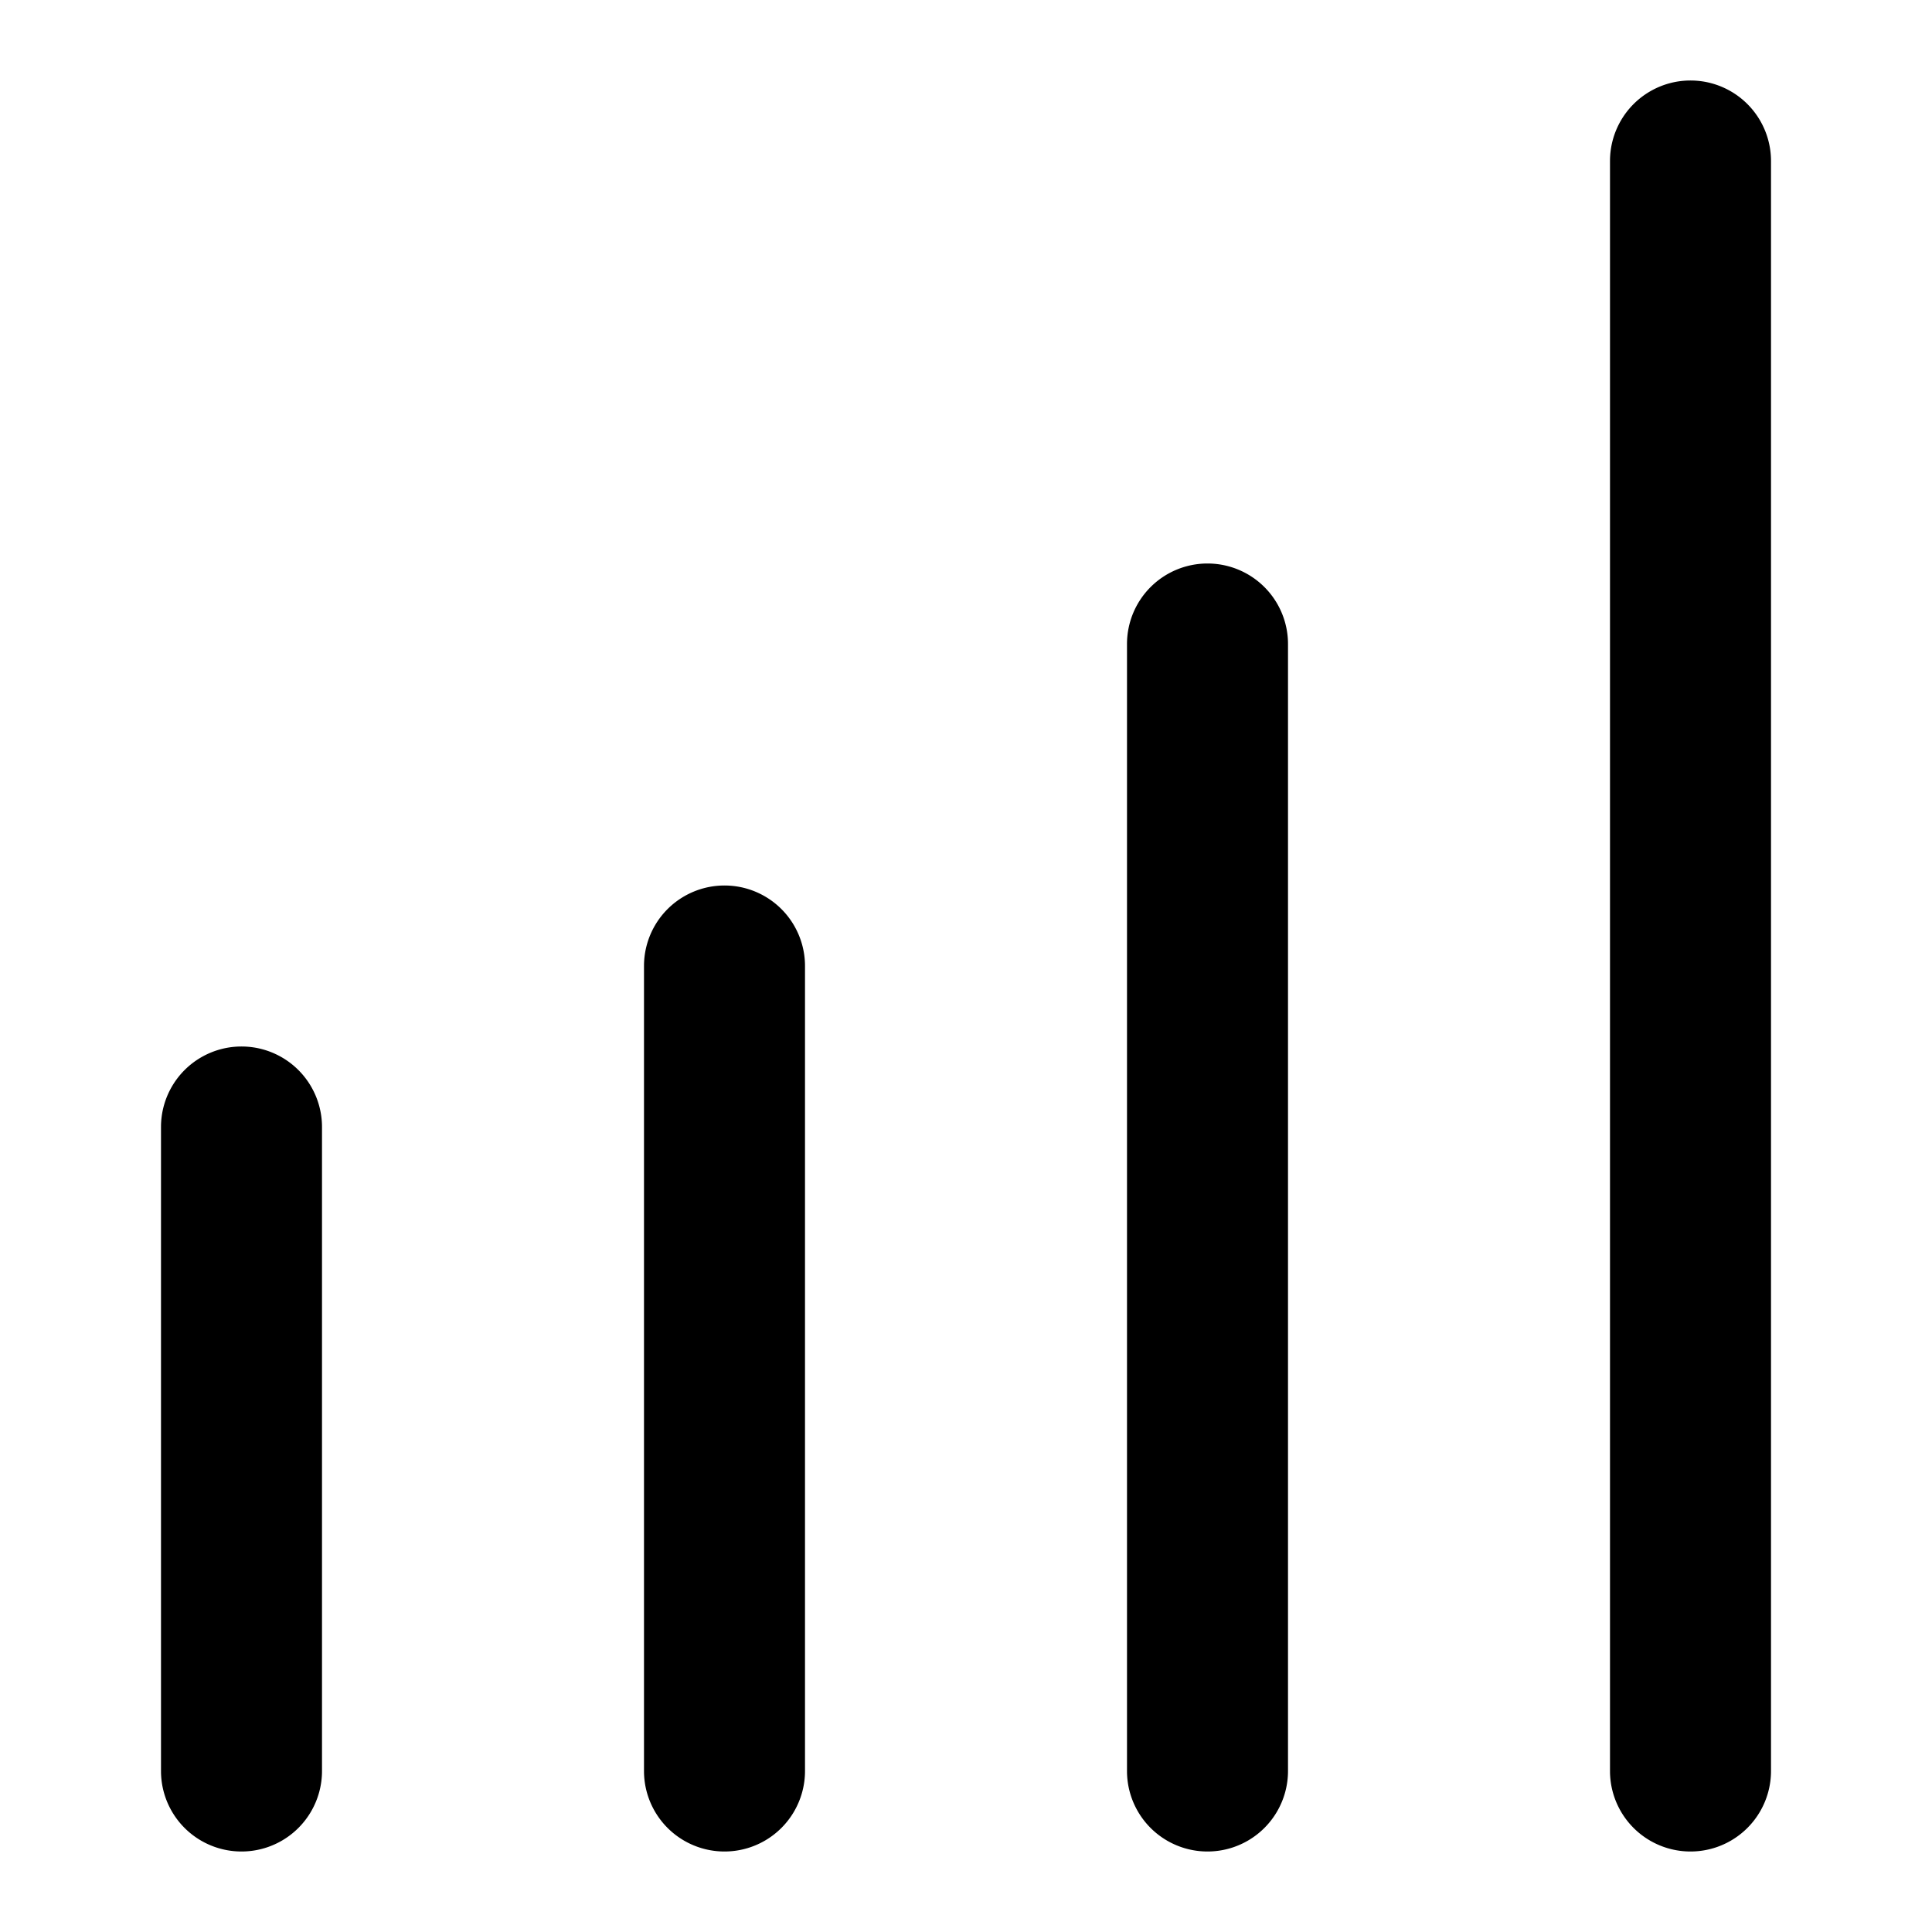 <svg xmlns="http://www.w3.org/2000/svg" width="24" height="24" fill="currentColor" viewBox="0 0 24 24">
  <path fill-rule="evenodd" d="M22 2a1 1 0 10-2 0v20a1 1 0 102 0V2zm-7 5a1 1 0 011 1v14a1 1 0 11-2 0V8a1 1 0 011-1zm-5 5a1 1 0 10-2 0v10a1 1 0 102 0V12zm-6 2a1 1 0 10-2 0v8a1 1 0 102 0v-8z" clip-rule="evenodd"/>
</svg>
